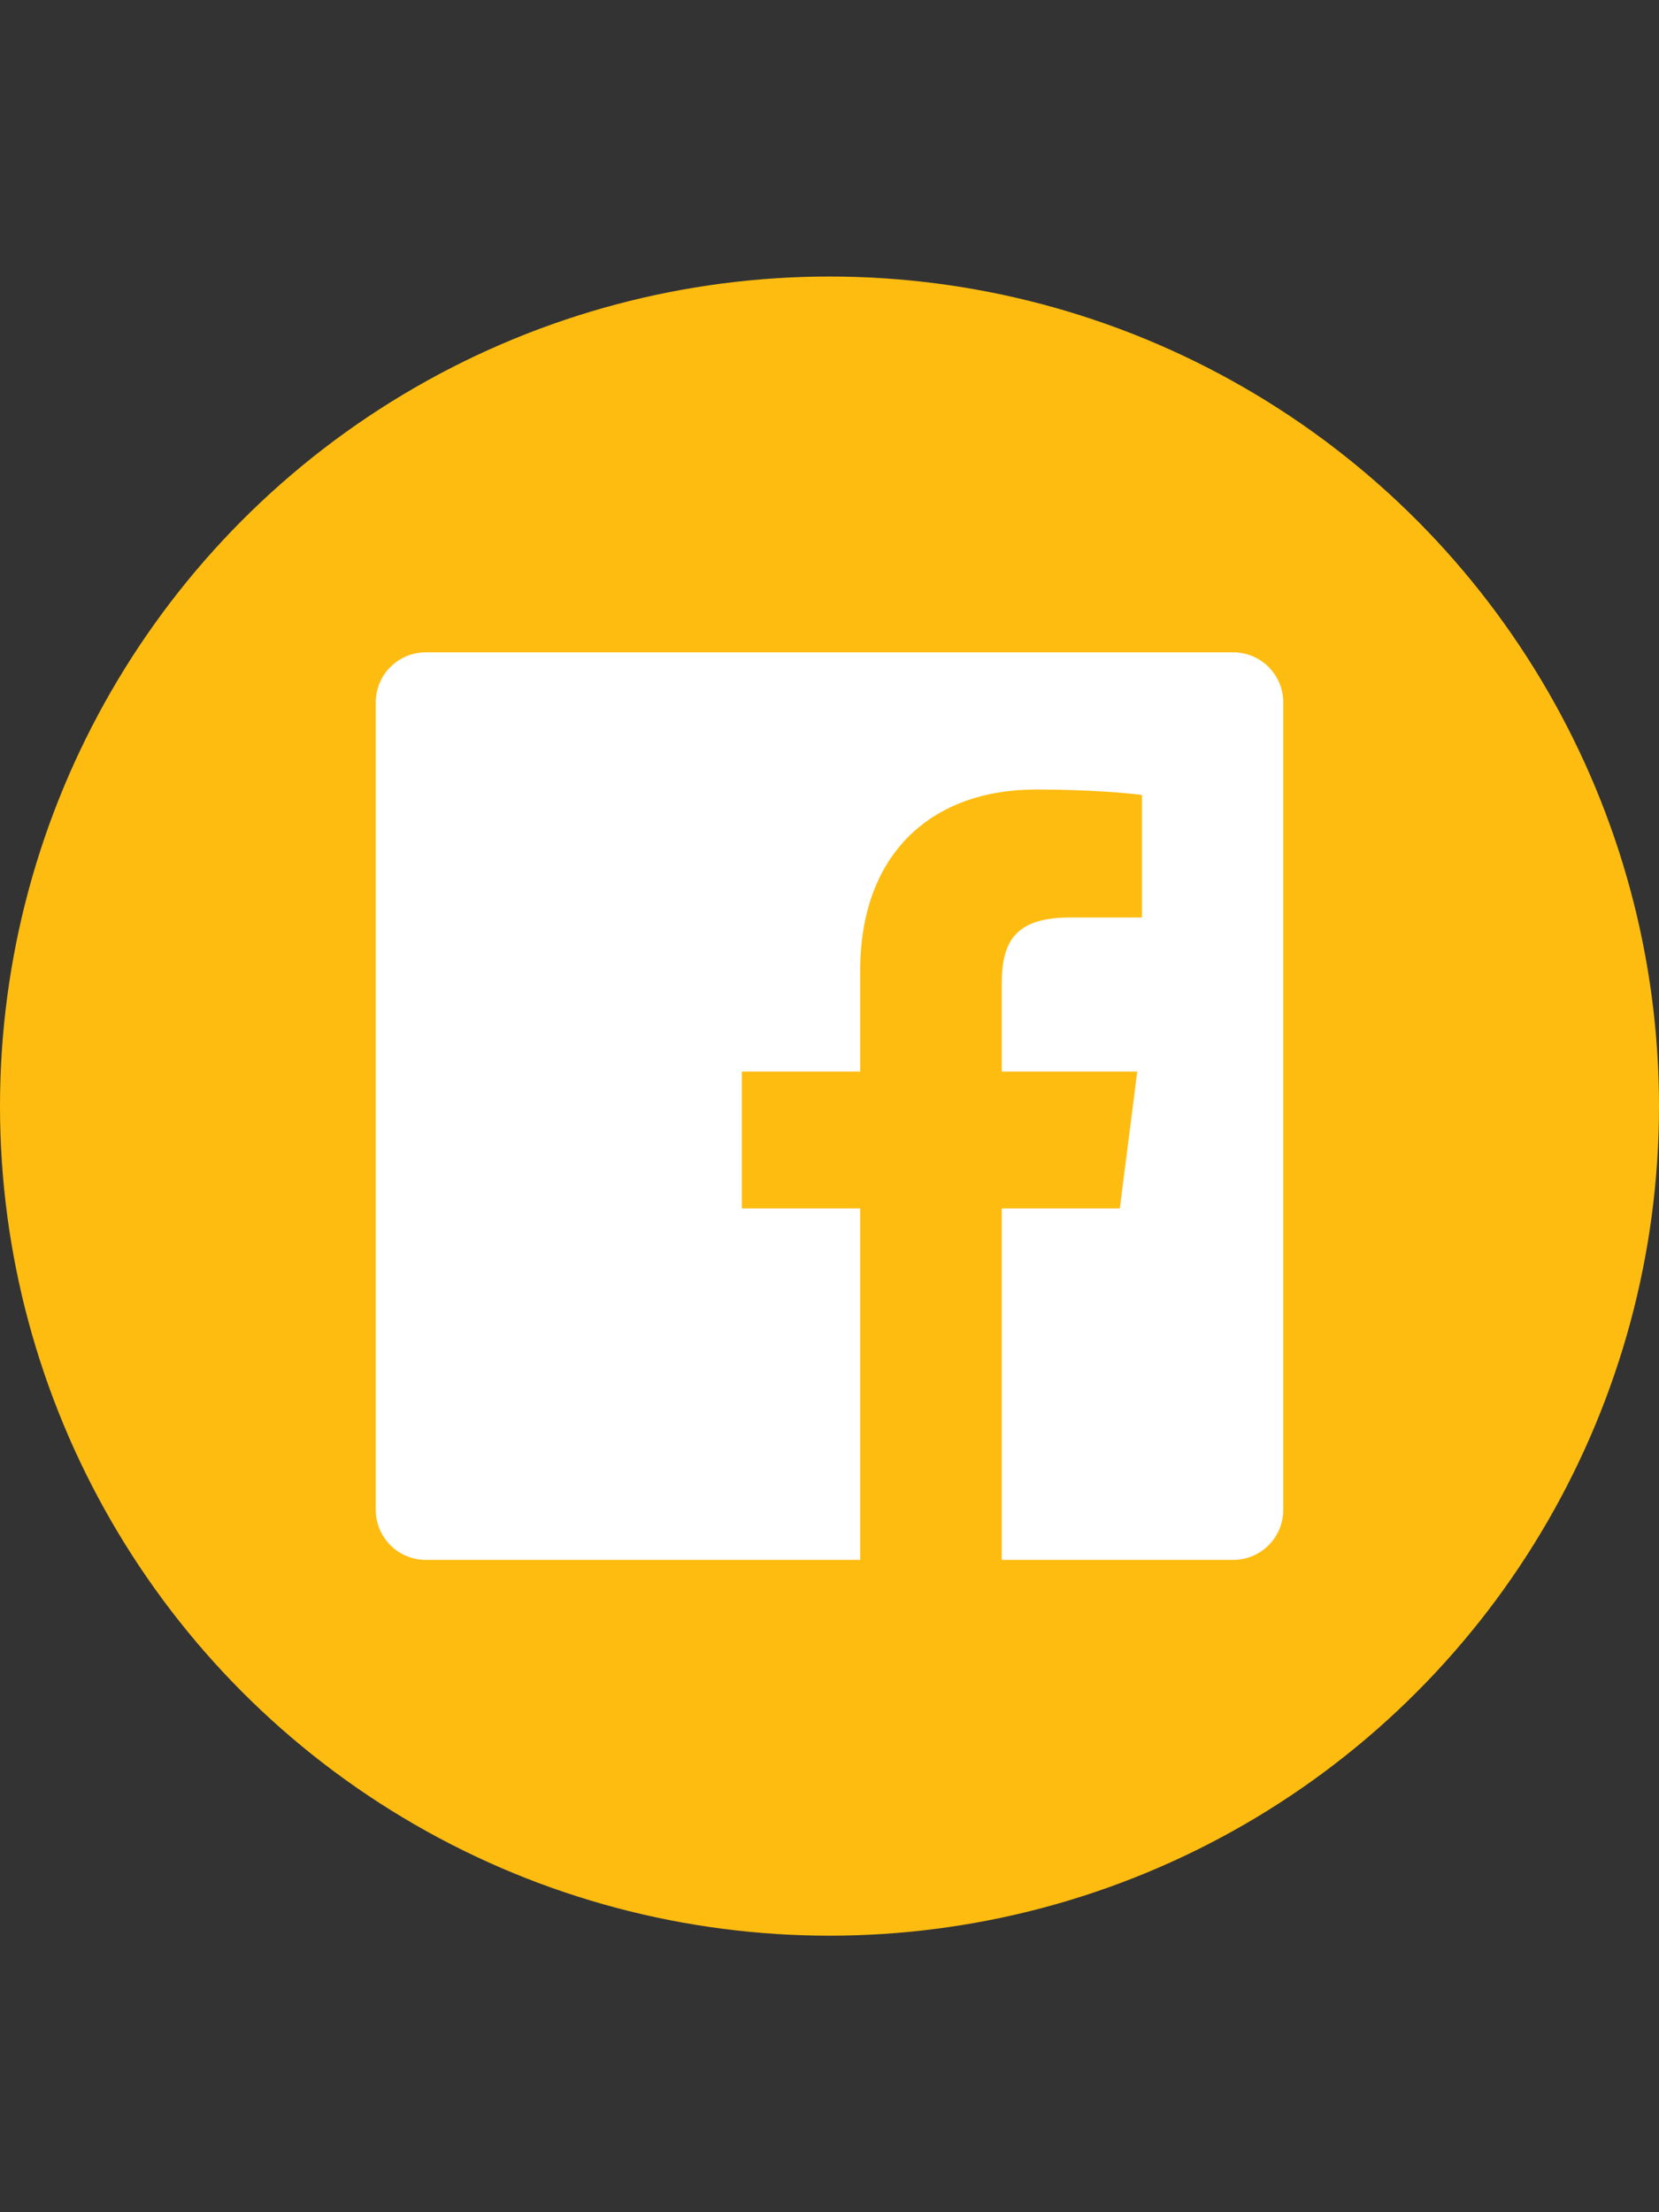 <?xml version="1.0" encoding="utf-8"?>
<!-- Generator: Adobe Illustrator 18.0.0, SVG Export Plug-In . SVG Version: 6.00 Build 0)  -->
<!DOCTYPE svg PUBLIC "-//W3C//DTD SVG 1.1//EN" "http://www.w3.org/Graphics/SVG/1.1/DTD/svg11.dtd">
<svg version="1.1" id="Facebook" xmlns="http://www.w3.org/2000/svg" xmlns:xlink="http://www.w3.org/1999/xlink" x="0px" y="0px"
	 viewBox="0 0 600 800" enable-background="new 0 0 600 800" xml:space="preserve">
<rect x="0" y="0" width="600" height="800" fill="#333333" stroke="none"/>
<g>
	<circle id="facebook-back" fill="#FEBC11" cx="300" cy="400" r="300"/>
	<path id="facebook-facebook" fill="#FFFFFF" d="M446,235.9H154c-10,0-18.1,8.1-18.1,18.1V546c0,10,8.1,18.1,18.1,18.1h157.1V437
		h-42.8v-49.5h42.8V351c0-42.4,25.9-65.5,63.7-65.5c18.1,0,33.7,1.3,38.2,2v44.3l-26.2,0c-20.6,0-24.5,9.8-24.5,24.1v31.6h49
		L405,437h-42.7v127.1H446c10,0,18.1-8.1,18.1-18.1V254C464.1,244,456,235.9,446,235.9z"/>
</g>
</svg>
